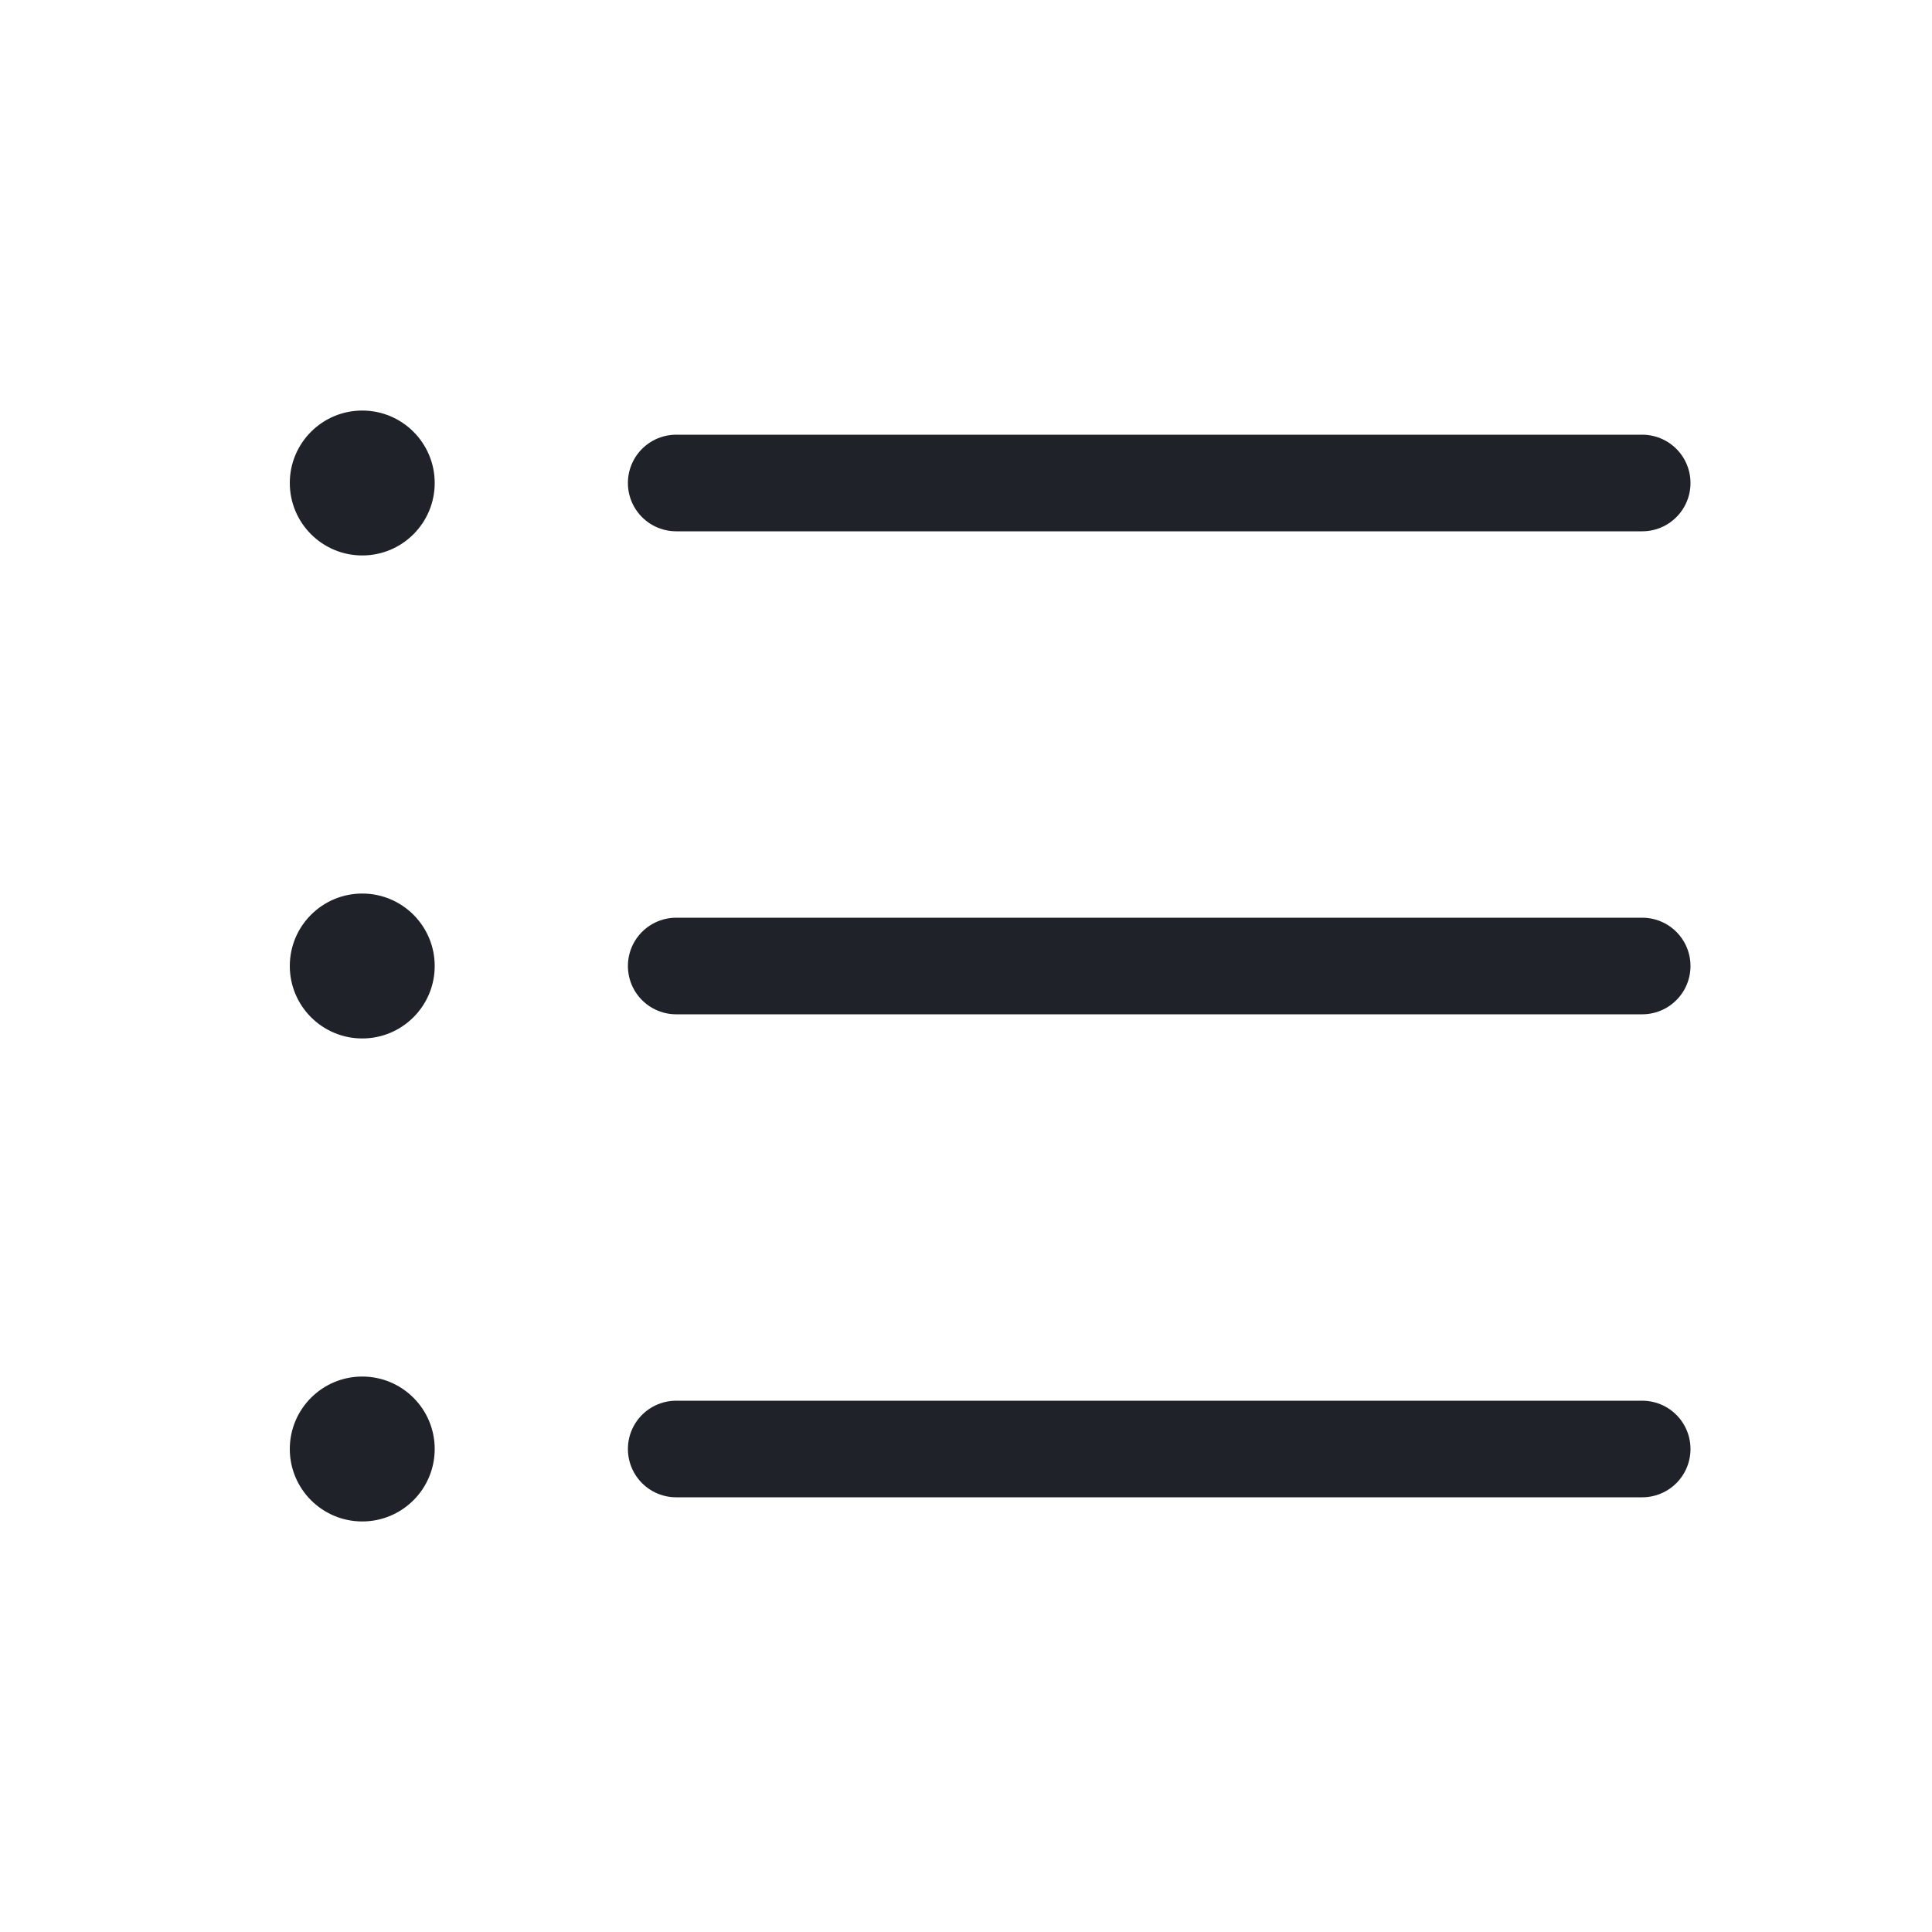 <svg xmlns="http://www.w3.org/2000/svg" width="20" height="20" fill="none" viewBox="0 0 20 20"><path stroke="#1F2329" stroke-linecap="round" stroke-linejoin="round" d="M7 15H17M7 5H17M7 10H17"/><circle cx="3.75" cy="5" r=".75" fill="#1F2329"/><circle cx="3.75" cy="10" r=".75" fill="#1F2329"/><circle cx="3.75" cy="15" r=".75" fill="#1F2329"/></svg>